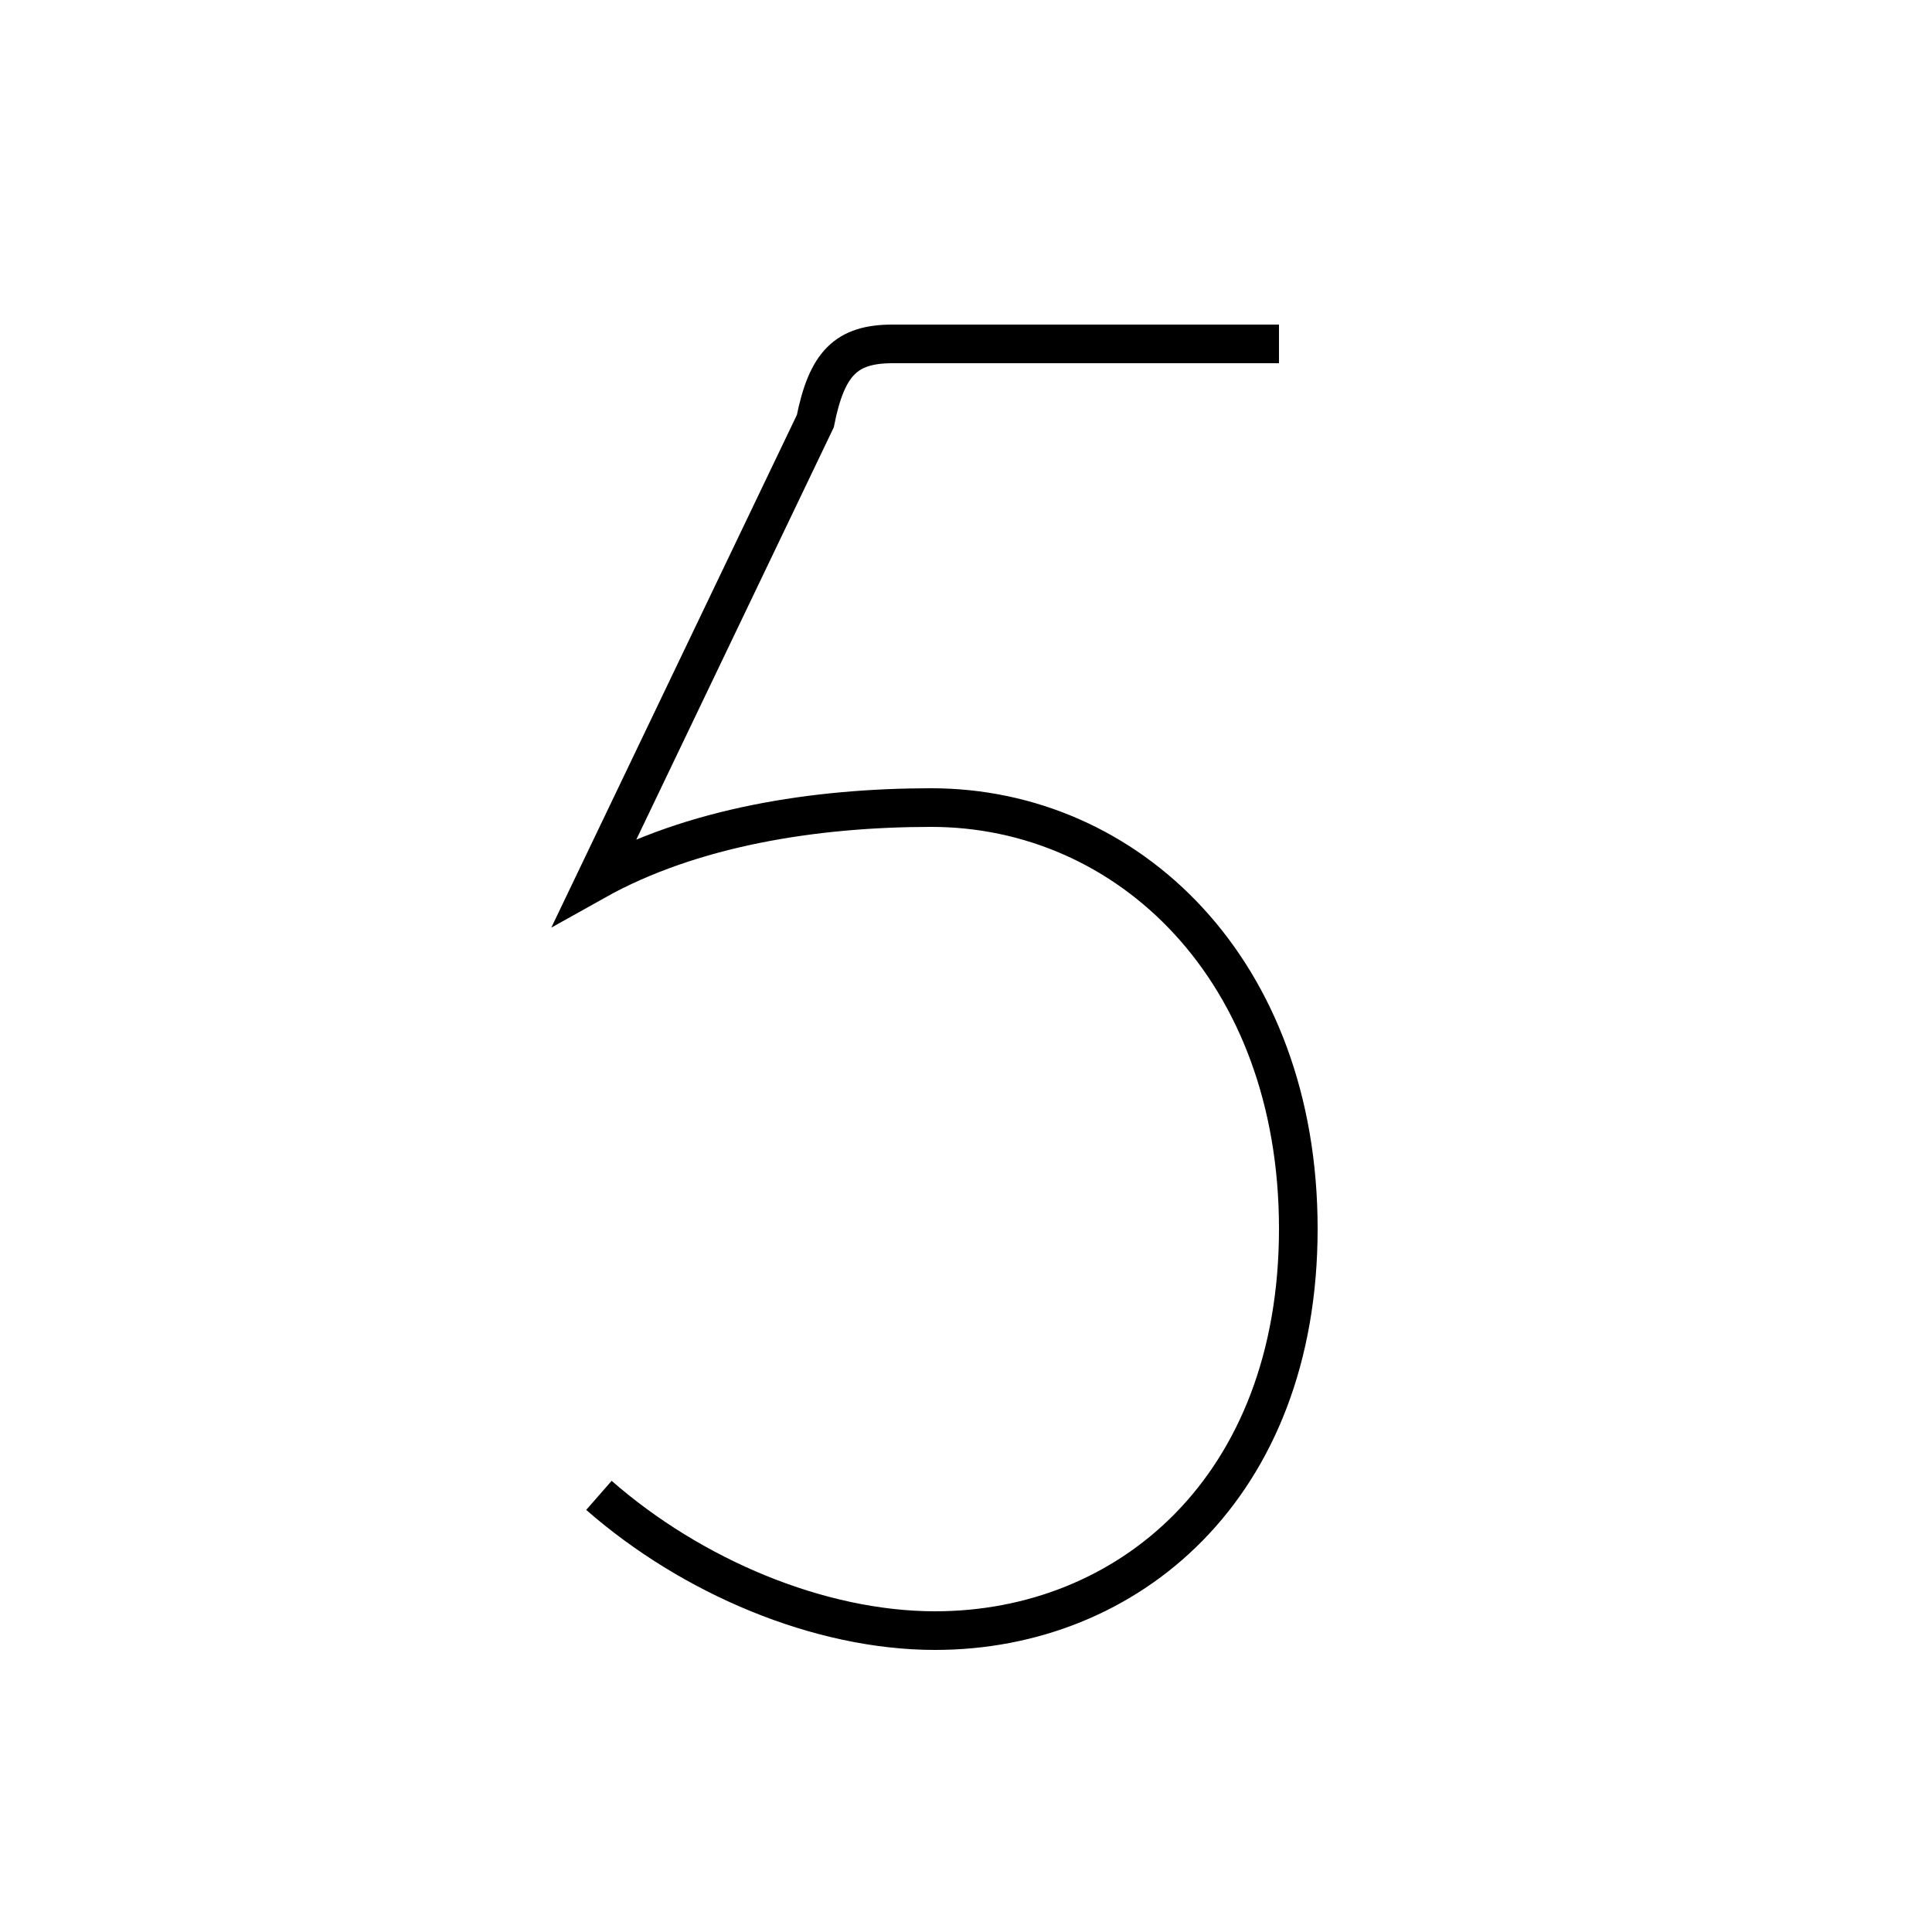 <?xml version='1.0' encoding='utf8'?>
<svg viewBox="0.0 -44.0 50.0 50.0" version="1.1" xmlns="http://www.w3.org/2000/svg">
<rect x="0.0" y="-44.0" width="50.0" height="50.0" fill="#808080" stroke="none"/>
<rect x="-1000" y="-1000" width="2000" height="2000" stroke="white" fill="white"/>
<g style="fill:none; stroke:#000000;  stroke-width:1">
<path d="M 15.5 5.3 C 17.9 3.2 21.2 1.8 24.2 1.8 C 29.2 1.8 33.6 5.5 33.6 12.2 C 33.6 18.9 29.2 23.1 24.1 23.1 C 21.1 23.1 17.9 22.6 15.4 21.2 L 21.1 33.1 C 21.4 34.6 21.9 35.1 23.1 35.1 L 33.1 35.1" transform="scale(1, -1)" />
</g>
</svg>